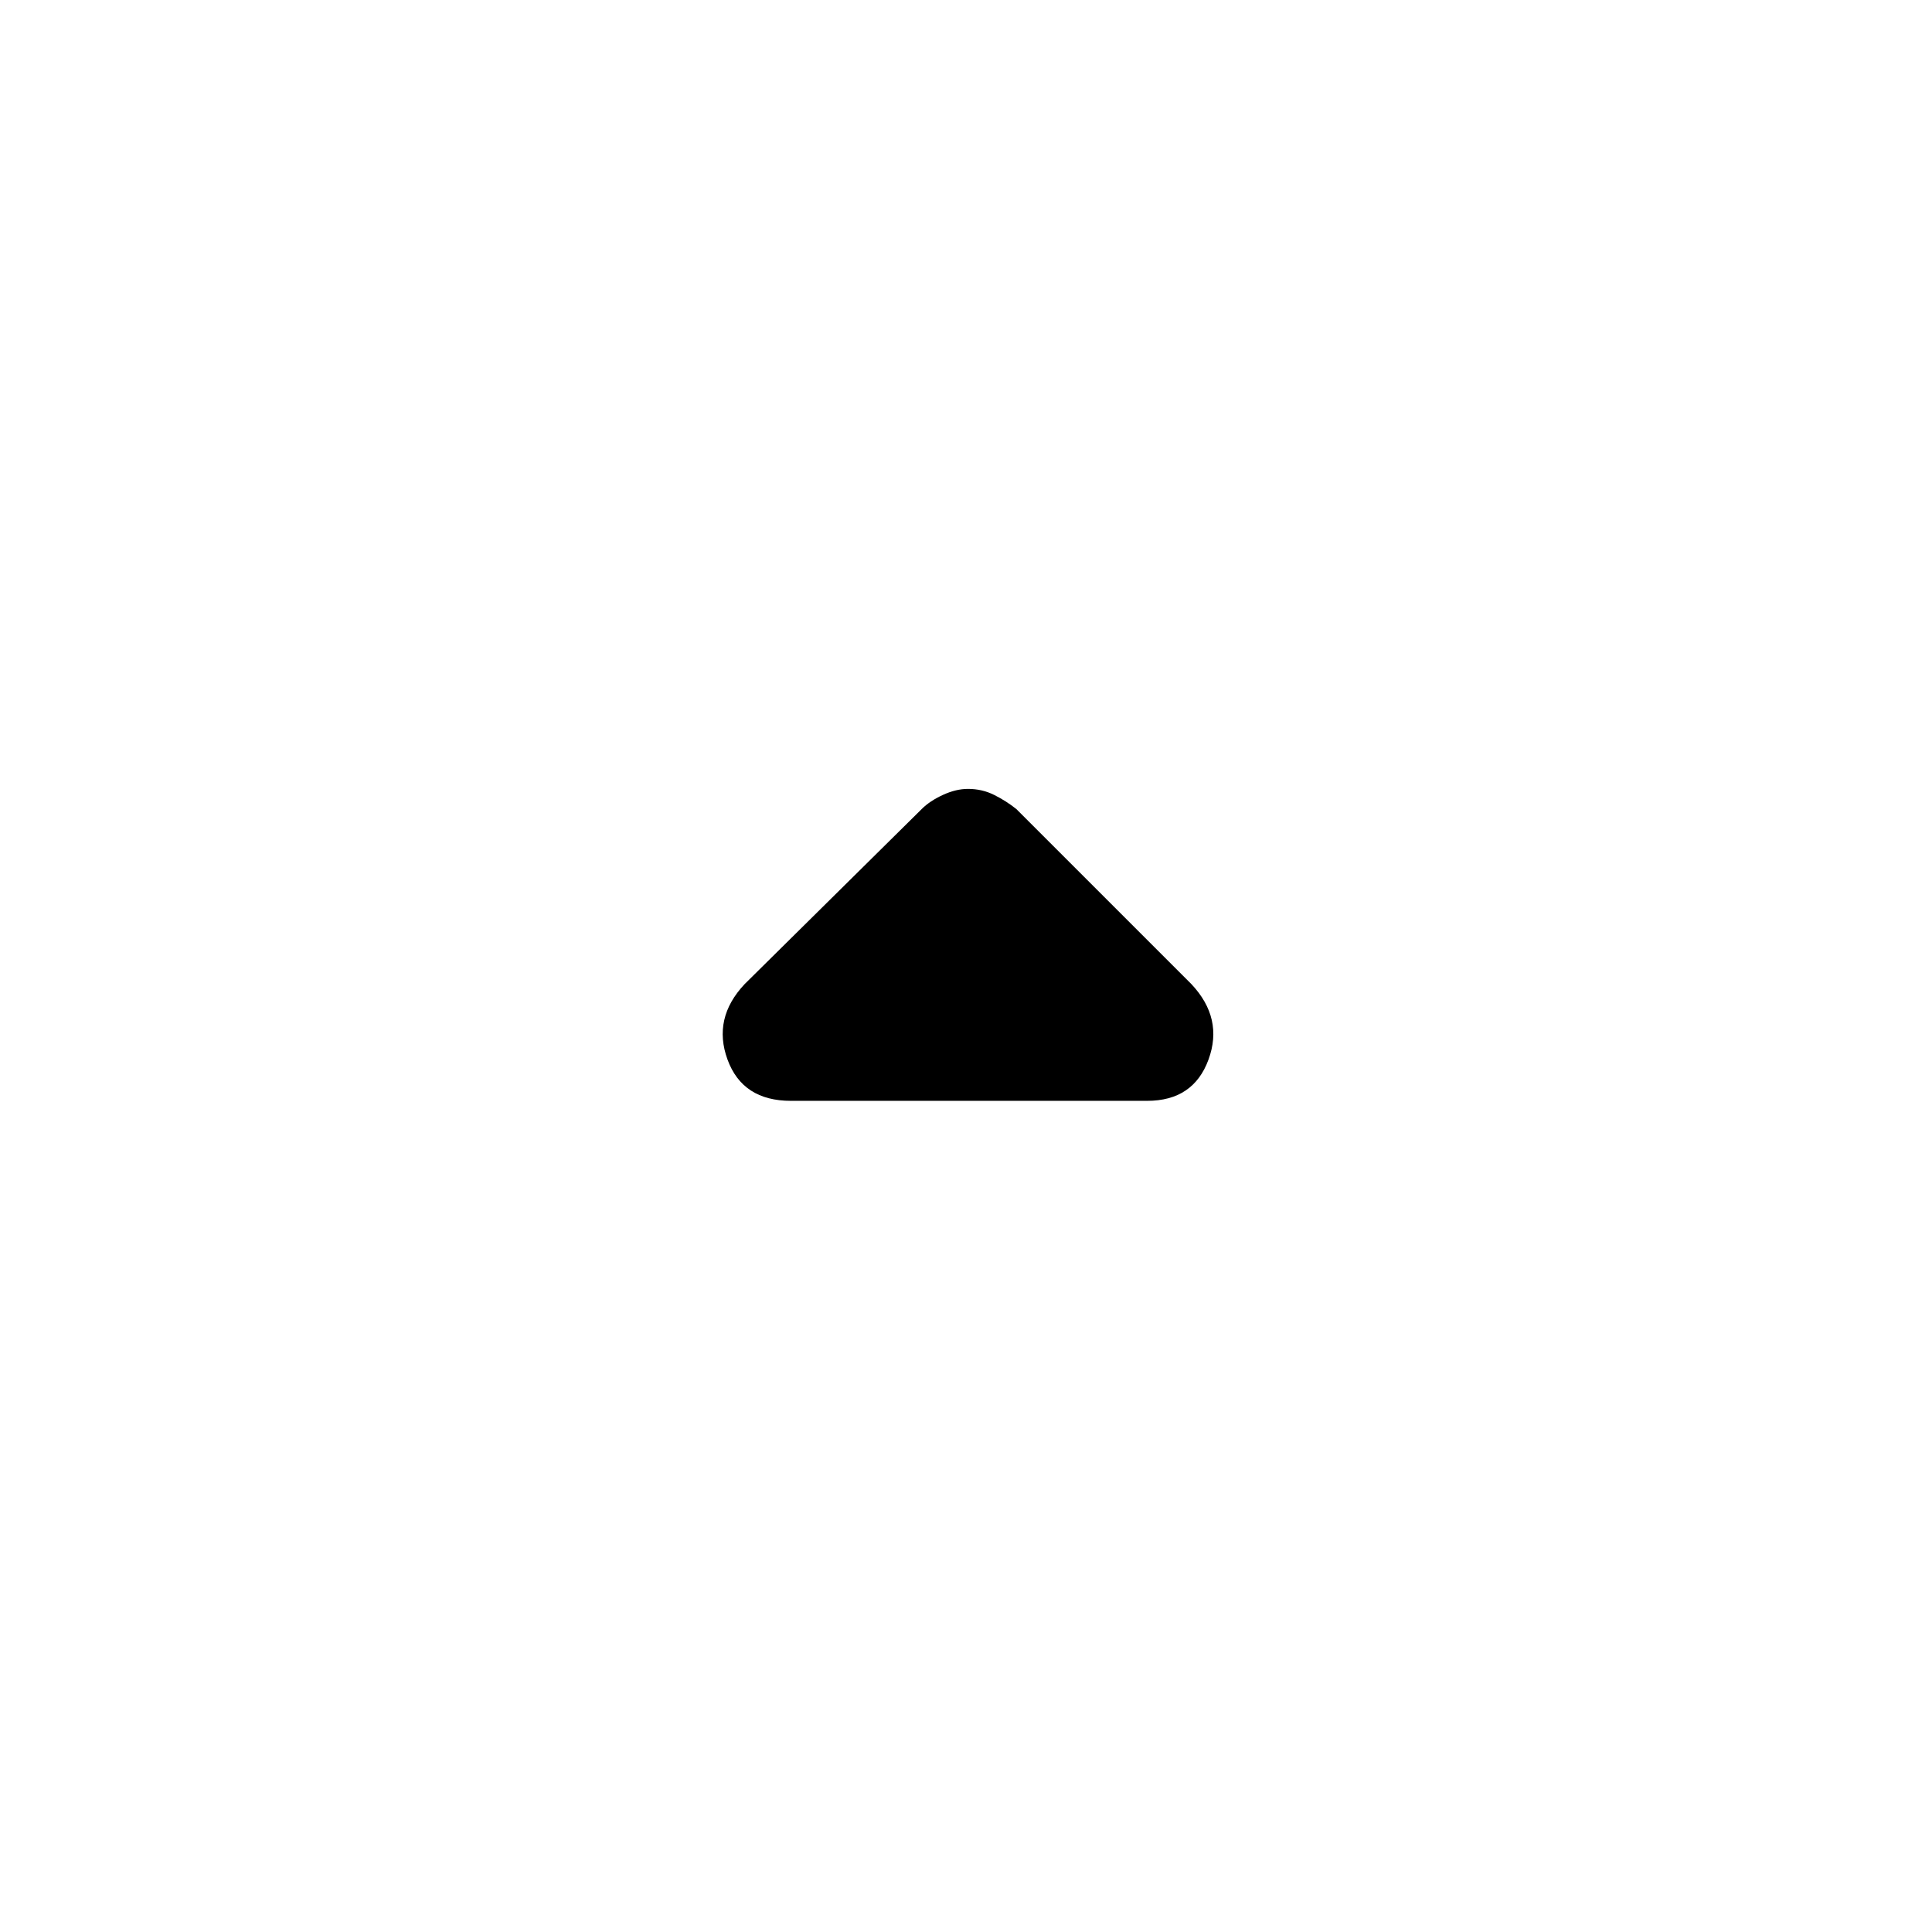 <svg xmlns="http://www.w3.org/2000/svg" height="48" width="48"><path d="M19.65 27.35Q18.45 27.35 18.075 26.325Q17.7 25.3 18.5 24.45L22.9 20.1Q23.1 19.9 23.425 19.75Q23.75 19.6 24.05 19.6Q24.4 19.6 24.7 19.75Q25 19.9 25.25 20.1L29.6 24.45Q30.4 25.3 30.025 26.325Q29.65 27.35 28.5 27.35Z"/></svg>
